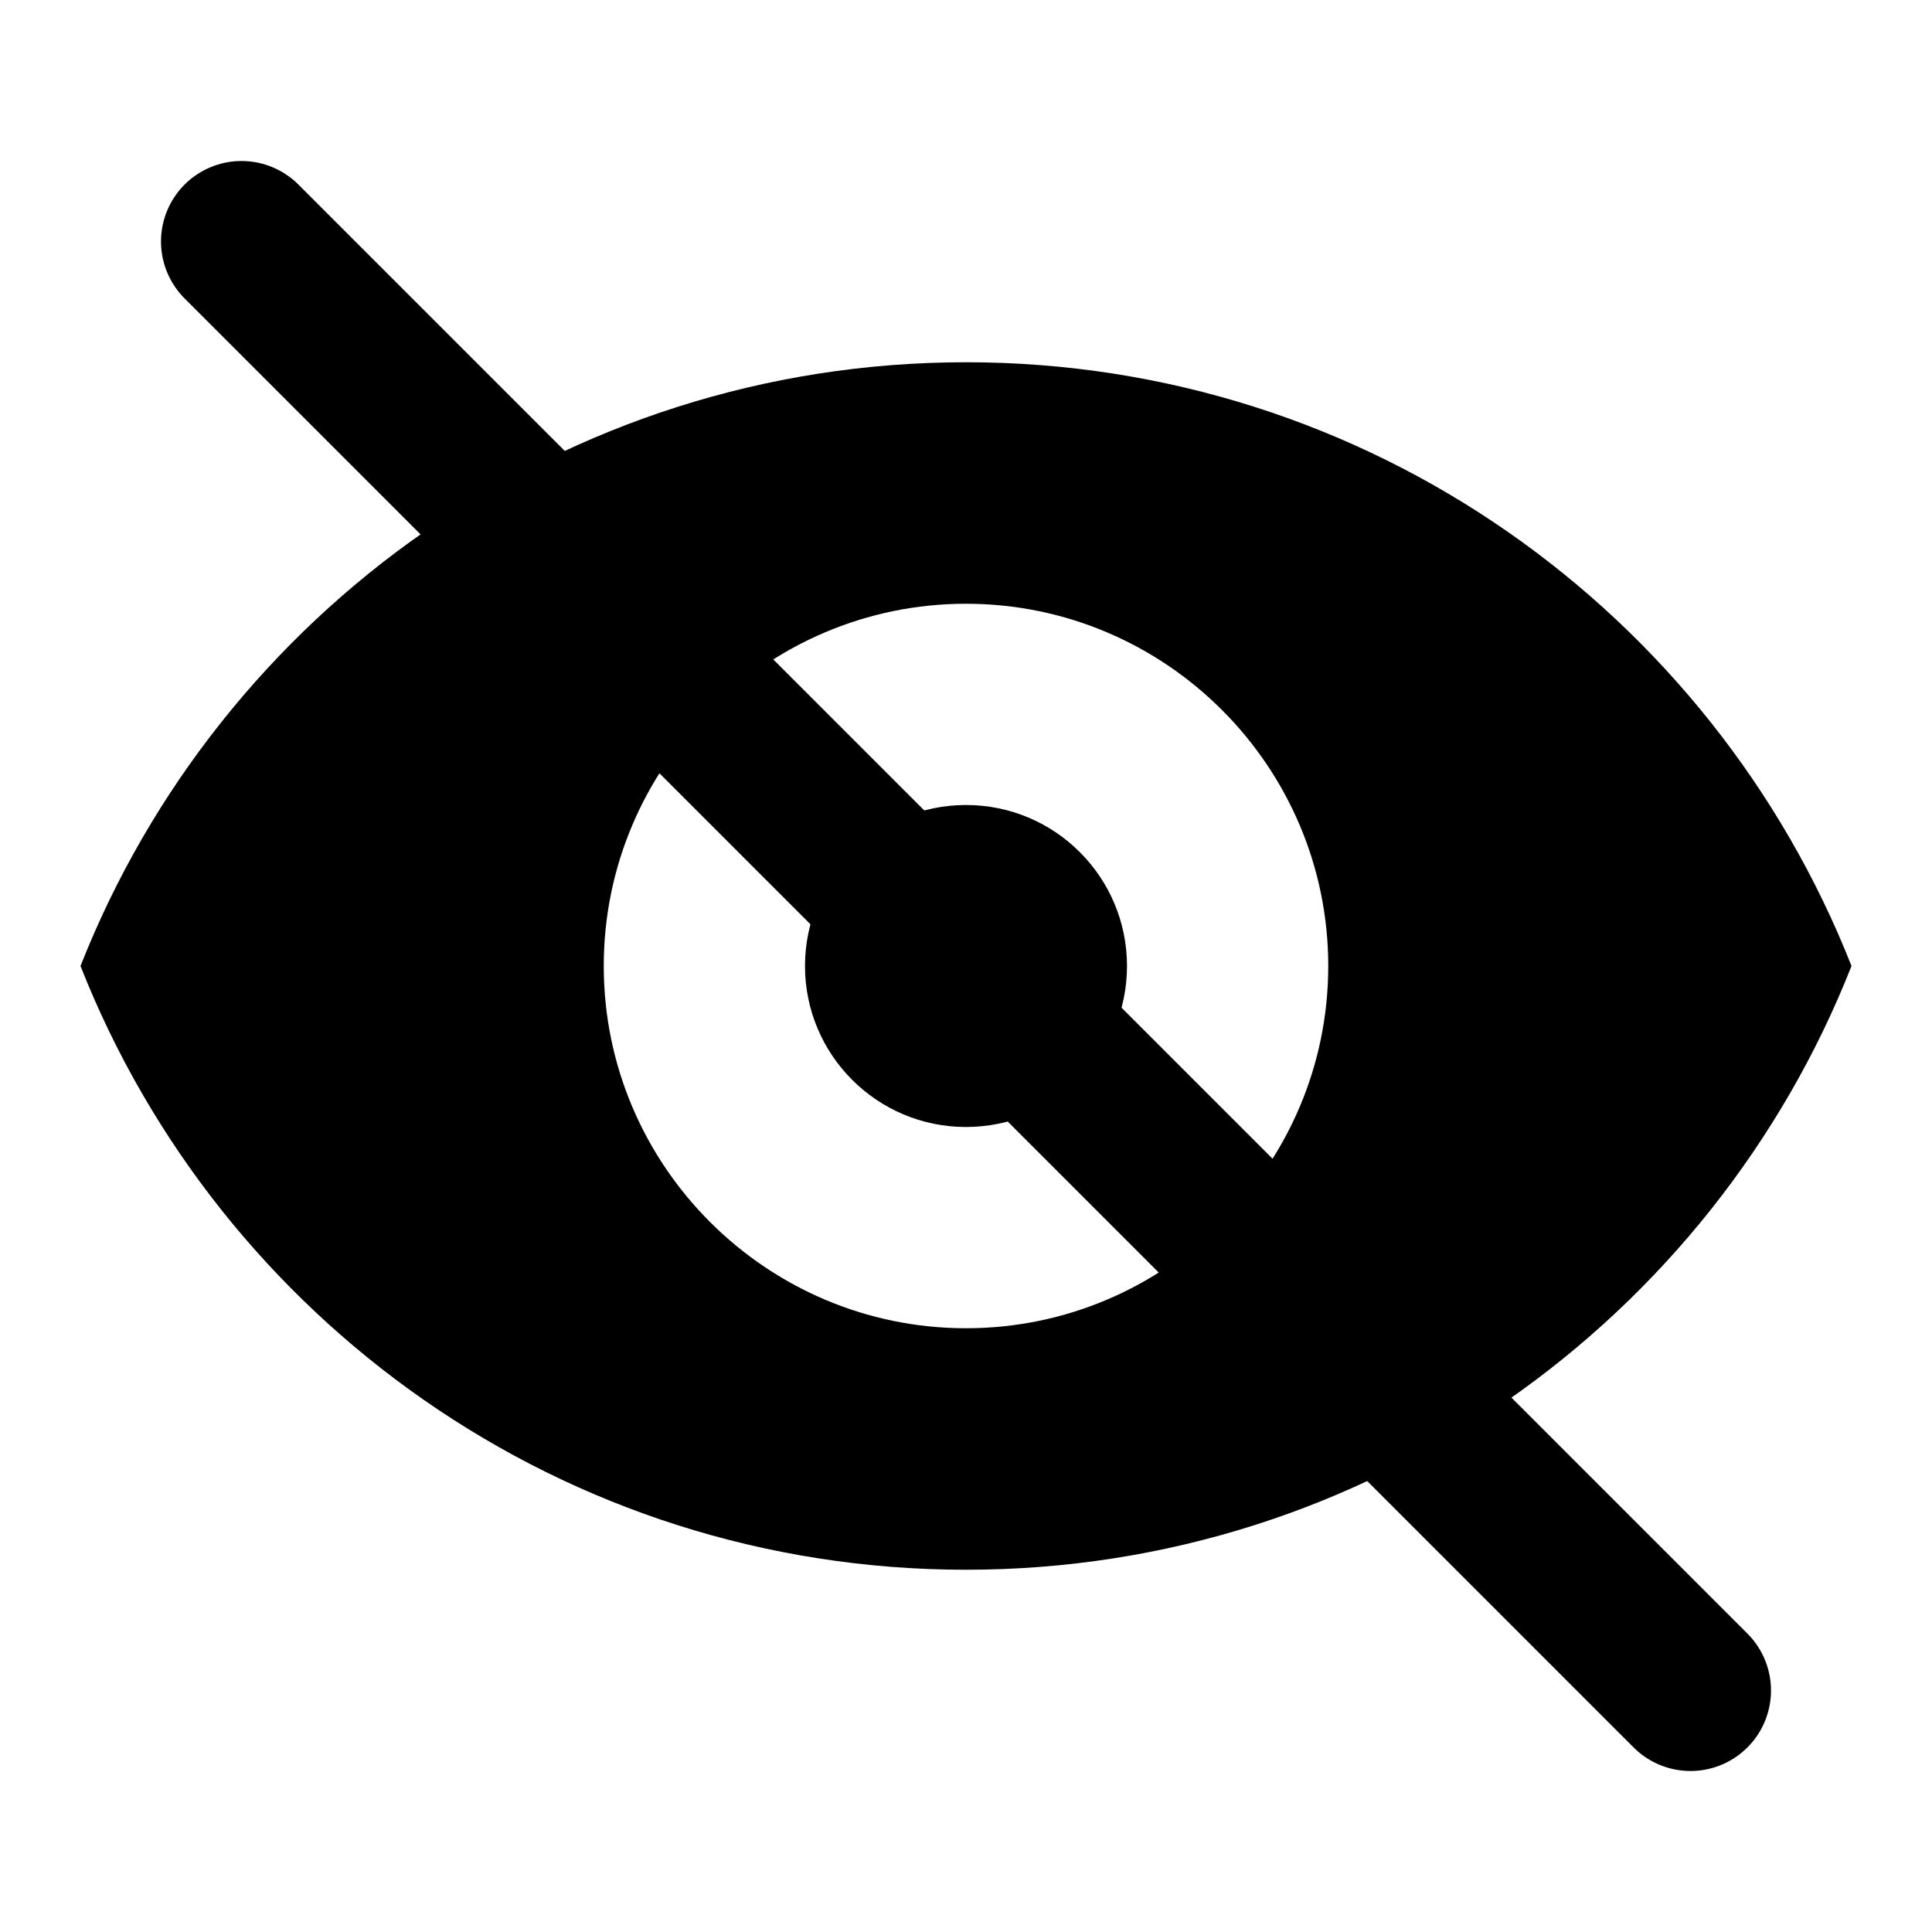 <svg xmlns="http://www.w3.org/2000/svg" width="24" height="24" viewBox="0 0 24 24">
    <!-- 外轮廓 -->
    <path d="M12 4.5C7 4.5 2.73 7.61 1 12c1.73 4.39 6 7.5 11 7.5s9.27-3.11 11-7.5c-1.73-4.39-6-7.5-11-7.5zm0 12c-2.48 0-4.5-2.02-4.5-4.5s2.02-4.5 4.5-4.5 4.5 2.02 4.5 4.5-2.02 4.5-4.5 4.5z" fill="#000"/>
    <!-- 内圆（瞳孔） -->
    <circle cx="12" cy="12" r="2" fill="#000"/>
    <!-- 斜杠 -->
    <path d="M3 3l18 18" stroke="#000" stroke-width="2" stroke-linecap="round"/>
</svg>